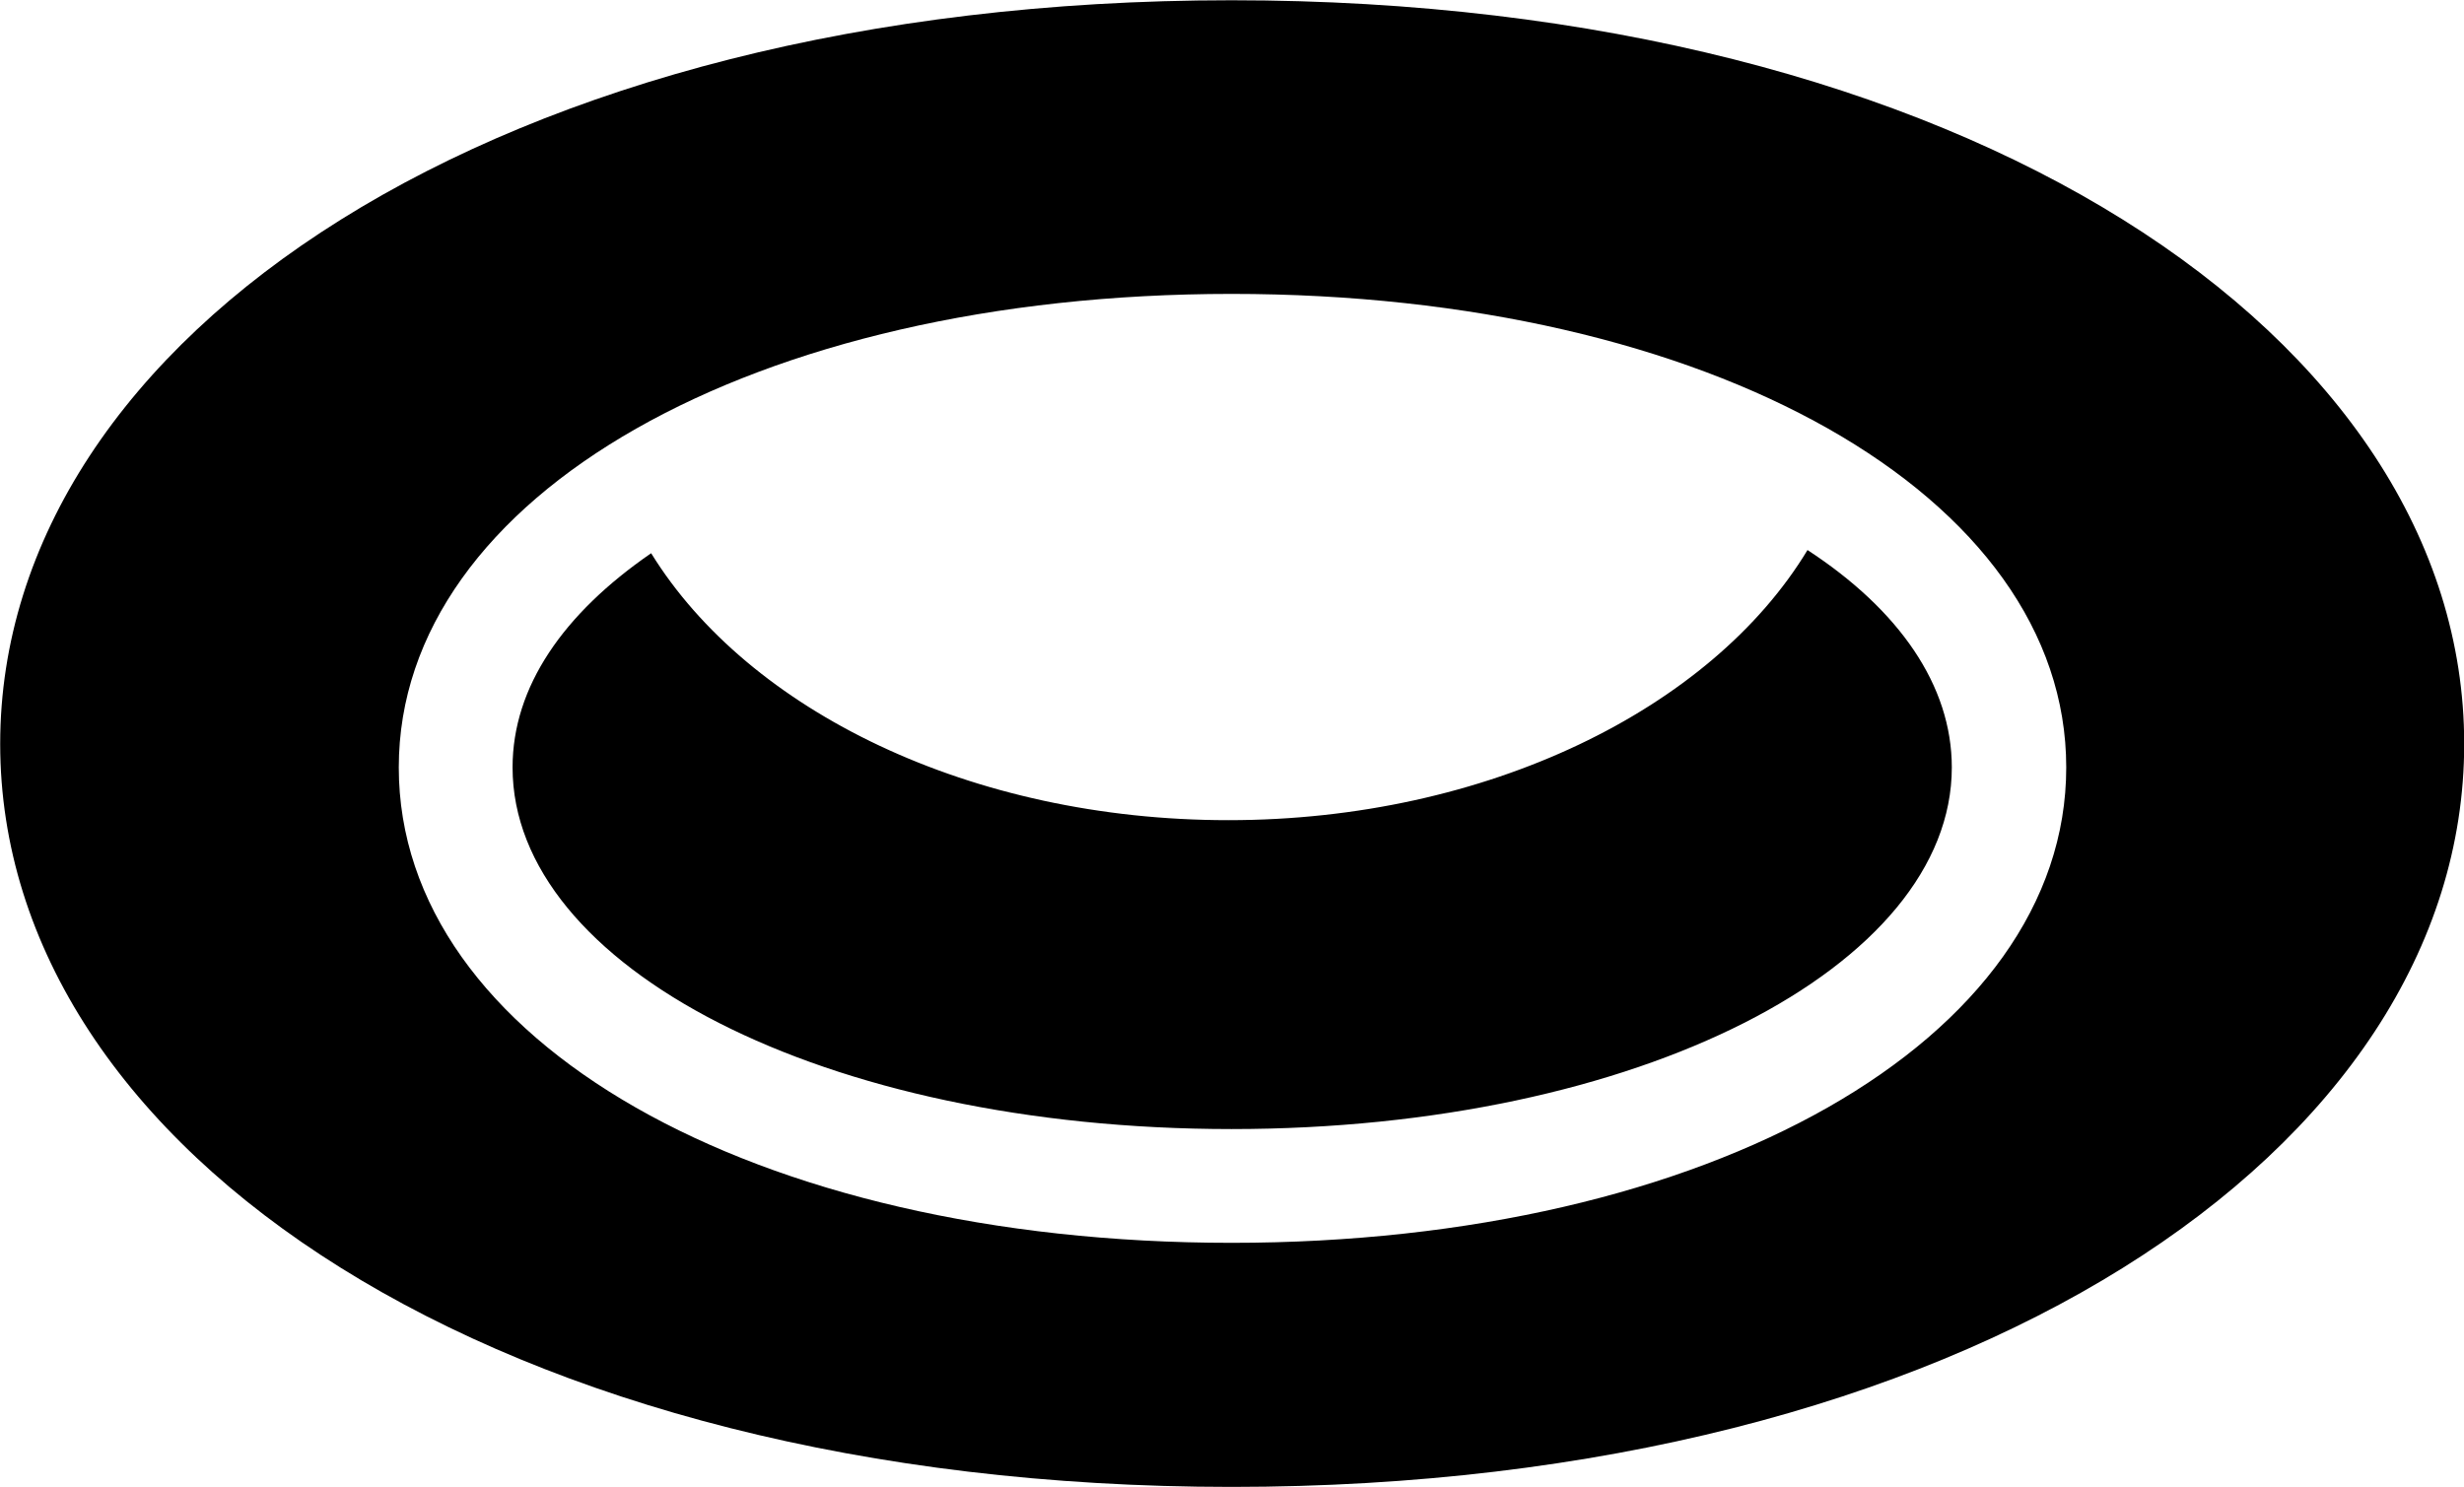 <svg viewBox="0 0 38.76 23.393" xmlns="http://www.w3.org/2000/svg"><path d="M19.373 23.394C30.903 23.394 38.763 18.104 38.763 11.704C38.763 5.304 30.903 0.004 19.373 0.004C7.843 0.004 0.003 5.304 0.003 11.704C0.003 18.104 7.843 23.394 19.373 23.394ZM19.373 19.554C11.853 19.554 6.273 16.374 6.273 12.074C6.273 7.794 11.863 4.624 19.373 4.624C26.893 4.624 32.503 7.794 32.503 12.074C32.503 16.364 26.883 19.554 19.373 19.554ZM19.373 17.764C25.773 17.764 30.703 15.204 30.703 12.074C30.703 10.784 29.873 9.594 28.433 8.654C26.923 11.154 23.383 12.904 19.323 12.904C15.273 12.904 11.773 11.184 10.243 8.704C8.863 9.654 8.063 10.804 8.063 12.074C8.063 15.204 12.943 17.764 19.373 17.764Z" /></svg>